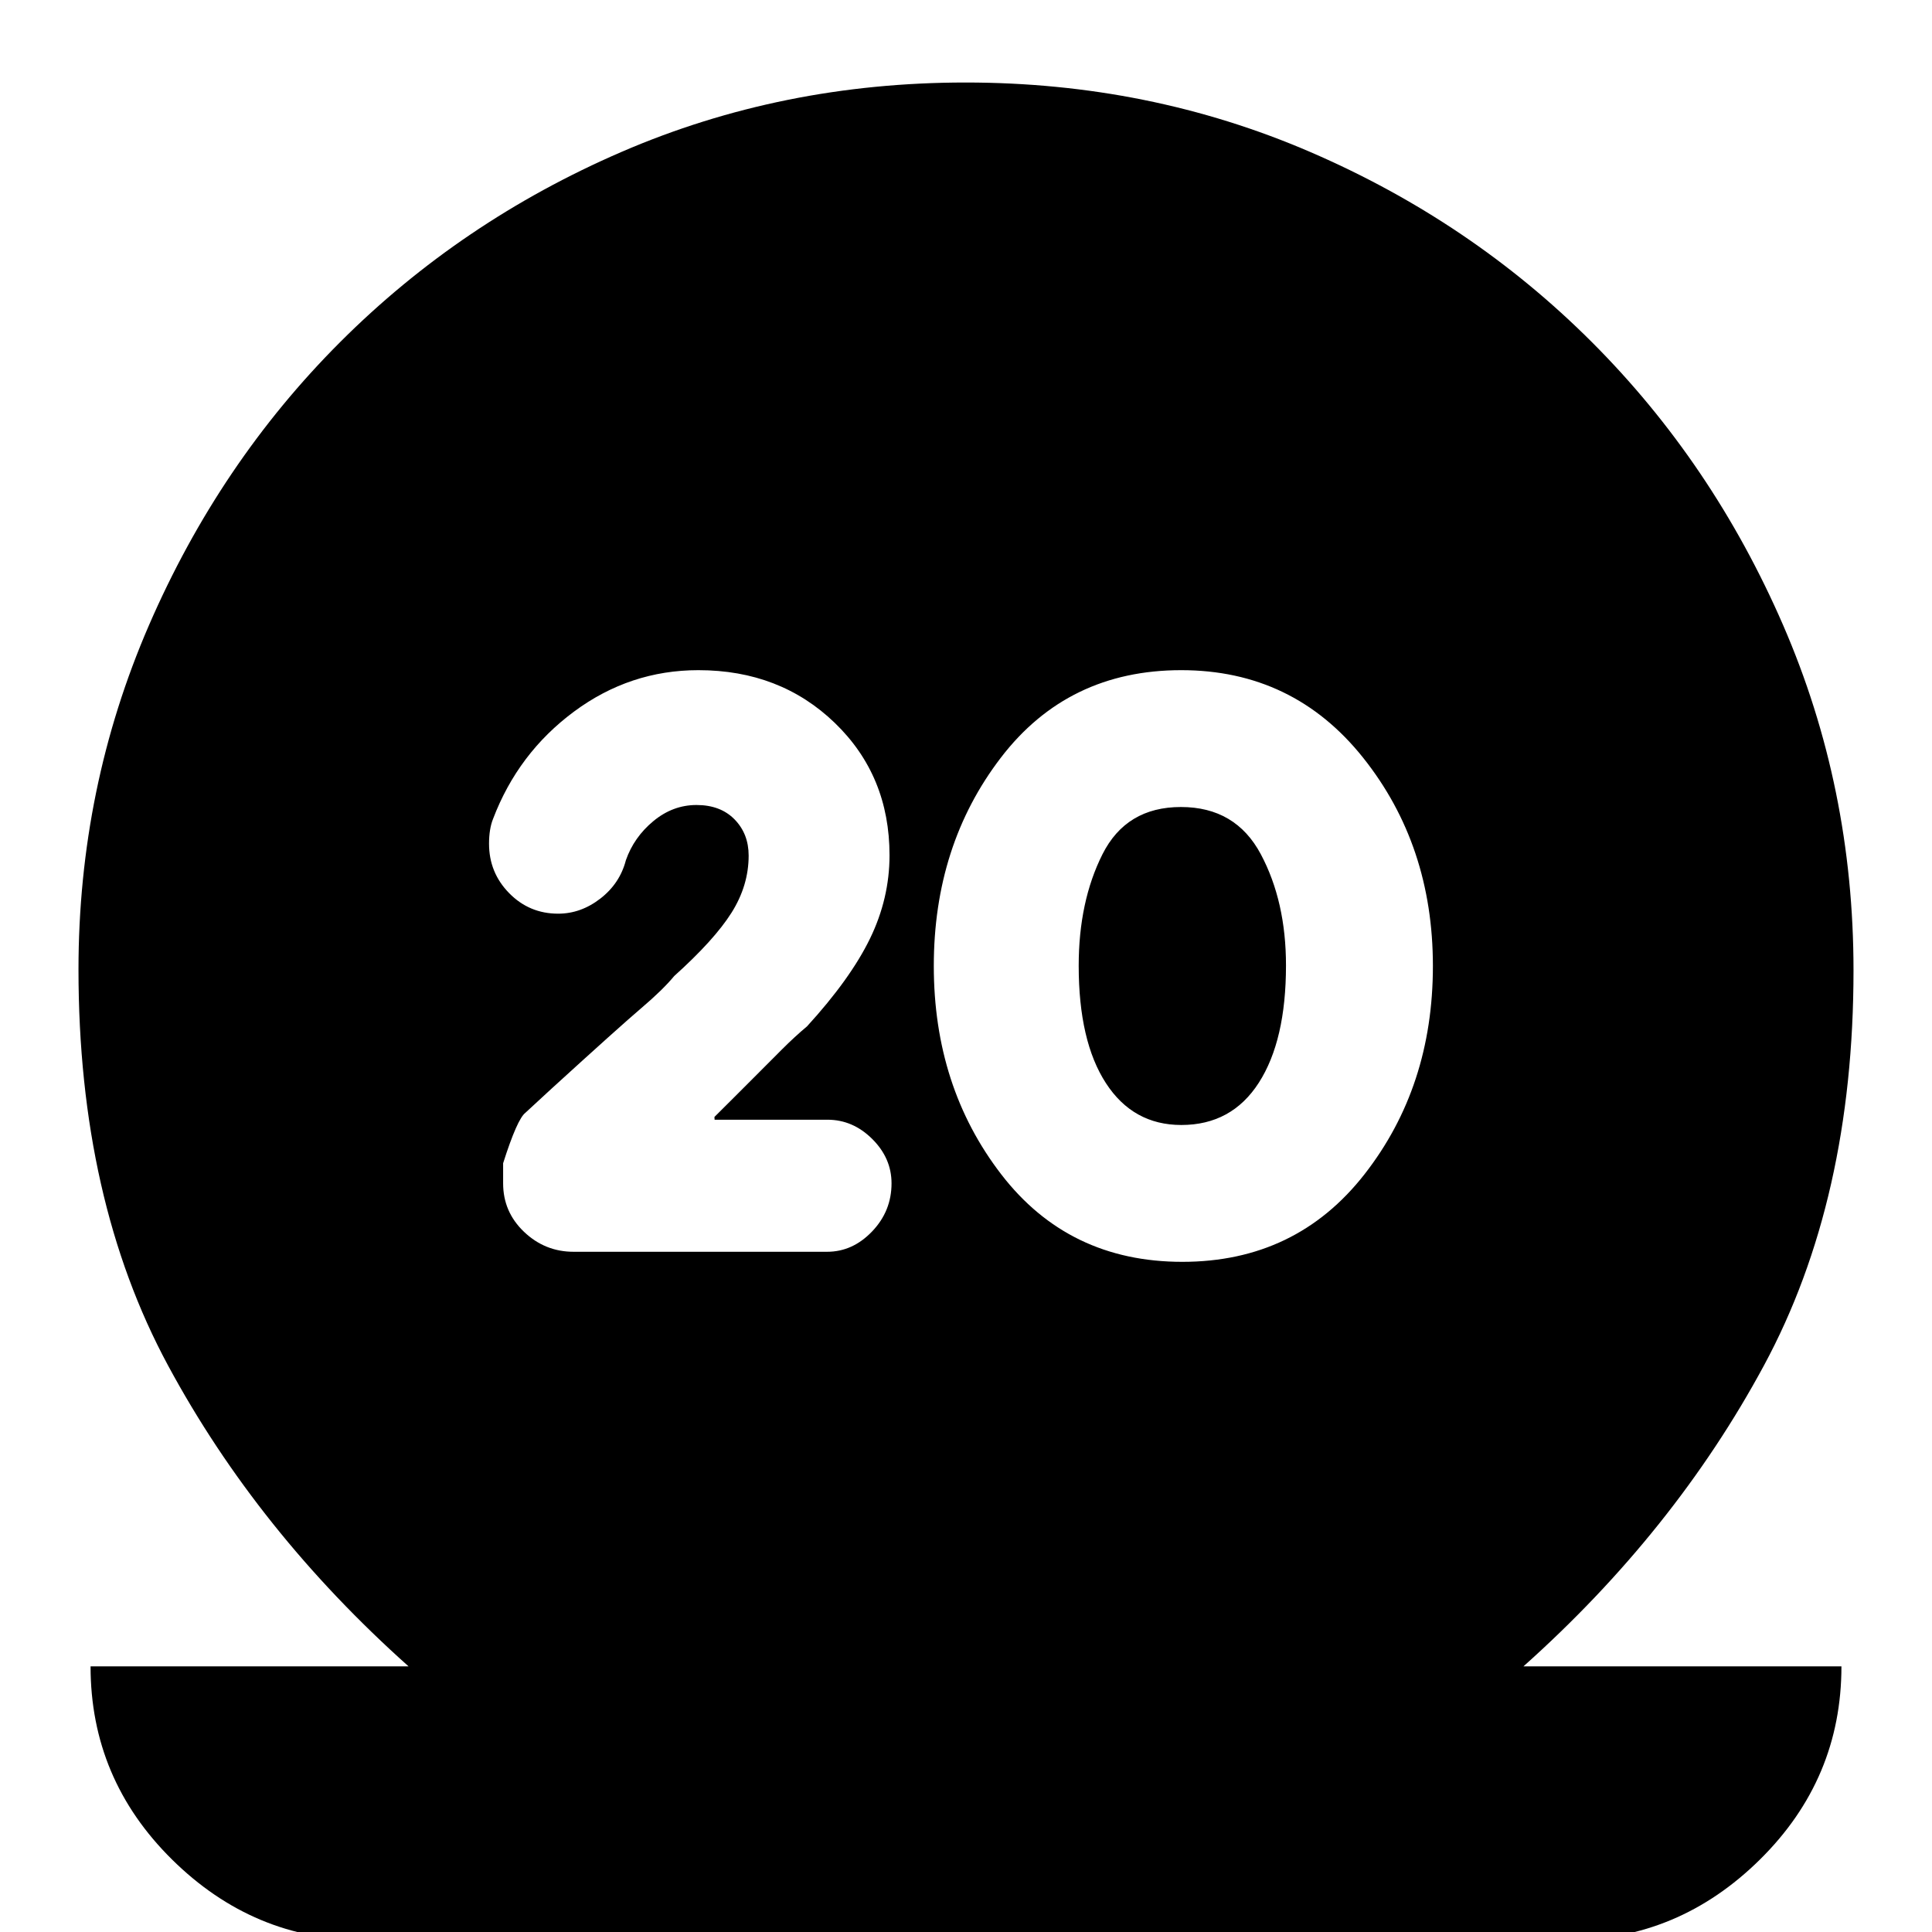 <svg xmlns="http://www.w3.org/2000/svg" height="24" viewBox="0 -960 960 960" width="24"><path d="M181 4q-55 0-95.5-40T45-132h158q-75-67-119.5-149.5T39-478.25q0-90.3 35-171.03Q109-730 169-790t139.79-94.5q79.8-34.5 171-34.5Q571-919 651-884.5 731-850 791-790t95 140.58q35 80.59 35 171.55Q921-364 876.5-281.5T757-132h158q0 56-40.5 96T779 4H181Zm406.49-337Q644-333 678-376.5 712-420 712-480t-34.68-103.5Q642.63-627 586.94-627q-56.31 0-89.63 43.5Q464-540 464-480t33.49 103.5q33.49 43.5 90 43.5Zm-.49-68q-24 0-37.5-20.83-13.5-20.82-13.5-58.31 0-31.86 11.8-55.36 11.81-23.5 39-23.5 27.2 0 39.7 23.48 12.5 23.48 12.5 55.21Q639-443 625.5-422T587-401Zm-176 63q12.68 0 22.34-10.1T443-372q0-12.52-9.61-22.07t-22.23-9.55h-56.08L355-405q3.75-3.75 9.39-9.35 5.63-5.6 11.62-11.63Q382-432 388.5-438.5T401-450q21.54-23.57 31.27-43.56 9.73-19.98 9.73-41.47 0-39.51-27.17-65.74Q387.66-627 347.02-627q-34.02 0-61.81 20.6-27.78 20.6-40.21 53.29-2 5-2 12.34 0 14.38 10 24.57 10 10.2 24.35 10.2 11.28 0 20.96-7.5Q308-521 311-532.56 315-544 324.66-552q9.67-8 21.43-8 11.91 0 18.91 7.15 7 7.16 7 18 0 14.85-8.5 28.35Q355-493 335-475q-5.65 6.83-16.32 15.91Q308-450 274-419l-12.89 11.89Q257-404 250-382v10q0 14.2 10.4 24.1 10.4 9.9 24.6 9.9h126Z"/></svg>